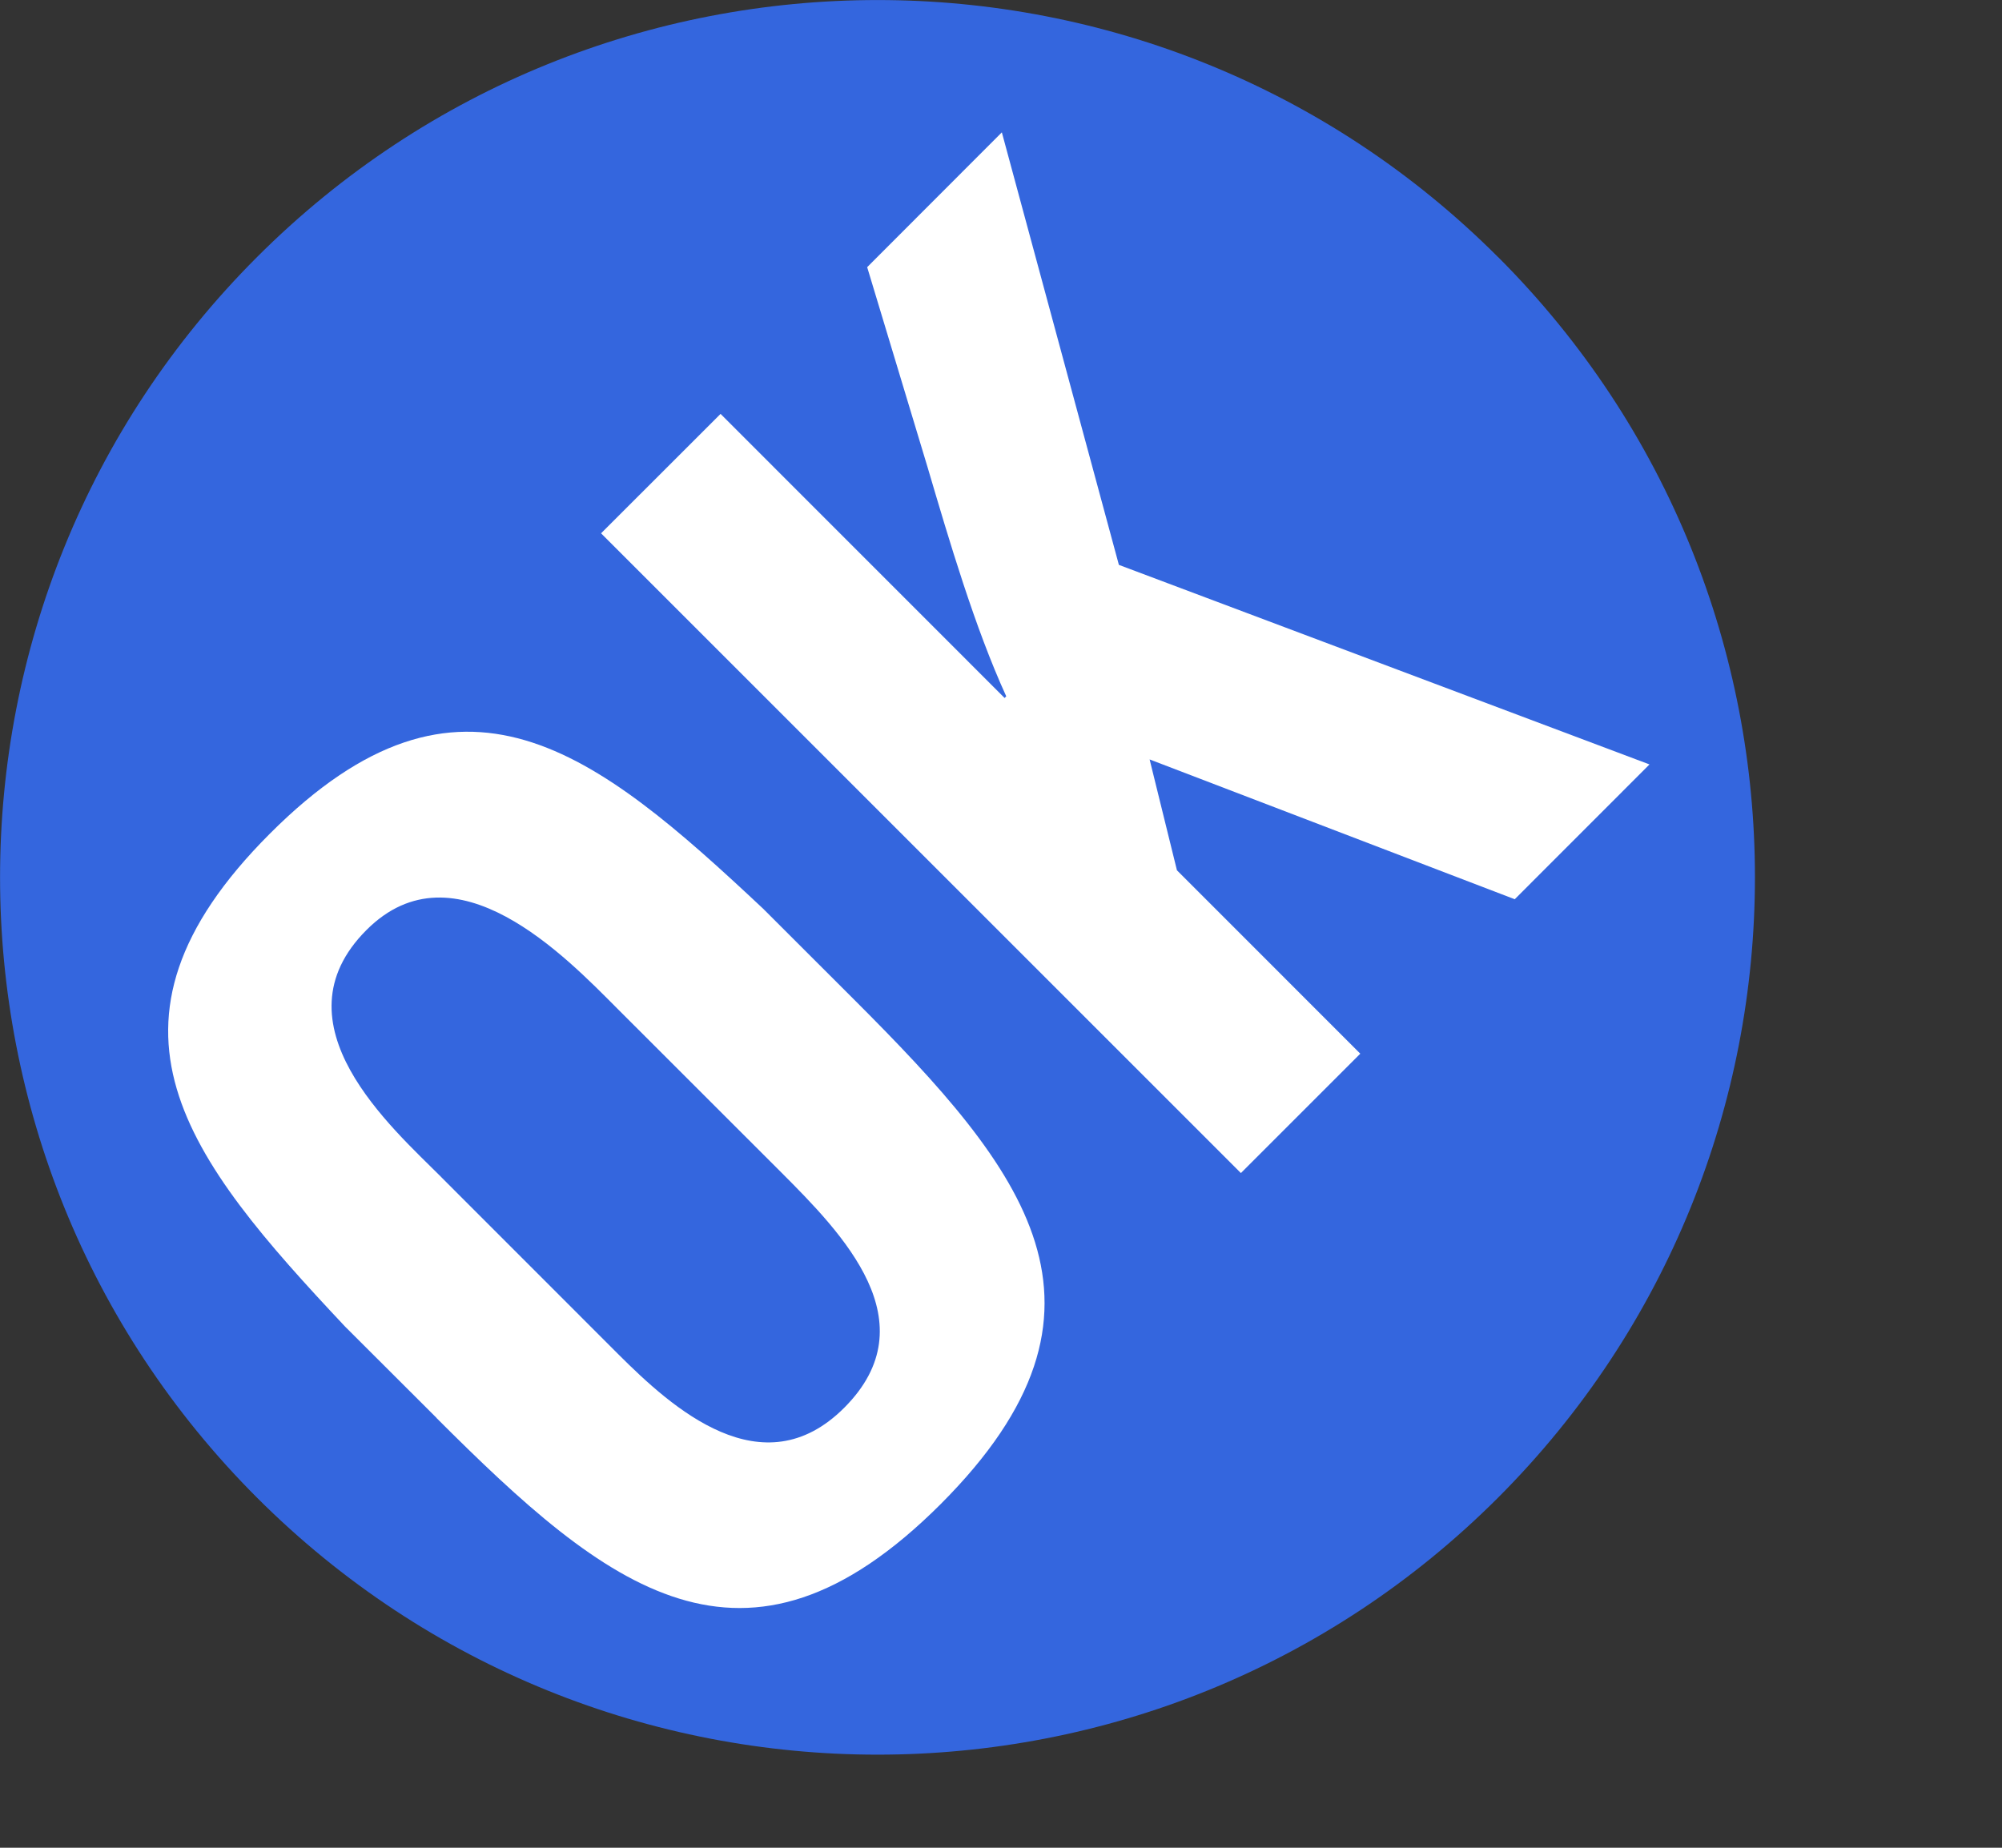 <?xml version="1.0" encoding="iso-8859-1"?>
<!-- Generator: Adobe Illustrator 9.0, SVG Export Plug-In  -->
<!DOCTYPE svg PUBLIC "-//W3C//DTD SVG 20000303 Stylable//EN"   "http://www.w3.org/TR/2000/03/WD-SVG-20000303/DTD/svg-20000303-stylable.dtd">
<svg  width="26pt" height="24pt" viewBox="0 0 26 24" xml:space="preserve">
	<rect x="0" y="0" width="26" height="24" fill="#333333" stroke="none"/>
	<g id="Layer_x0020_1" style="fill-rule:nonzero;clip-rule:nonzero;fill:#FFFFFF;stroke:#000000;stroke-miterlimit:4;">
		<g style="stroke:none;">
			<path style="fill:#3466DE;" d="M19.454,3.337c4.451,4.45,4.449,11.666,0,16.117c-4.449,4.449-11.664,4.449-16.115,0c-4.451-4.451-4.451-11.667,0-16.116c4.451-4.45,11.666-4.45,16.115,0z"/>
			<path d="M5.734,15.292c-0.642-0.643-2.193-1.994-0.974-3.213c1.152-1.152,2.592,0.354,3.256,1.02l2.128,2.127c0.798,0.799,1.927,1.95,0.82,3.059c-1.063,1.063-2.237,0-2.927-0.688l-2.304-2.305z M5.668,18.417c2.216,2.217,3.999,3.667,6.549,1.119
				c2.546-2.549,1.096-4.332-1.121-6.549l-1.186-1.185c-2.184-2.049-3.923-3.457-6.403-0.976c-2.483,2.482-1.074,4.223,0.974,6.404l1.188,1.186z"/>
			<path d="M16.116,15.237l-8.31-8.31l1.552-1.551l3.689,3.69l0.021-0.022c-0.41-0.897-0.742-2.028-1.02-2.97l-0.786-2.604l1.749-1.751l1.52,5.618l6.891,2.592l-1.75,1.751L14.93,9.864l0.355,1.44l2.381,2.382l-1.551,1.551z"/>
		</g>
	</g>
</svg>
